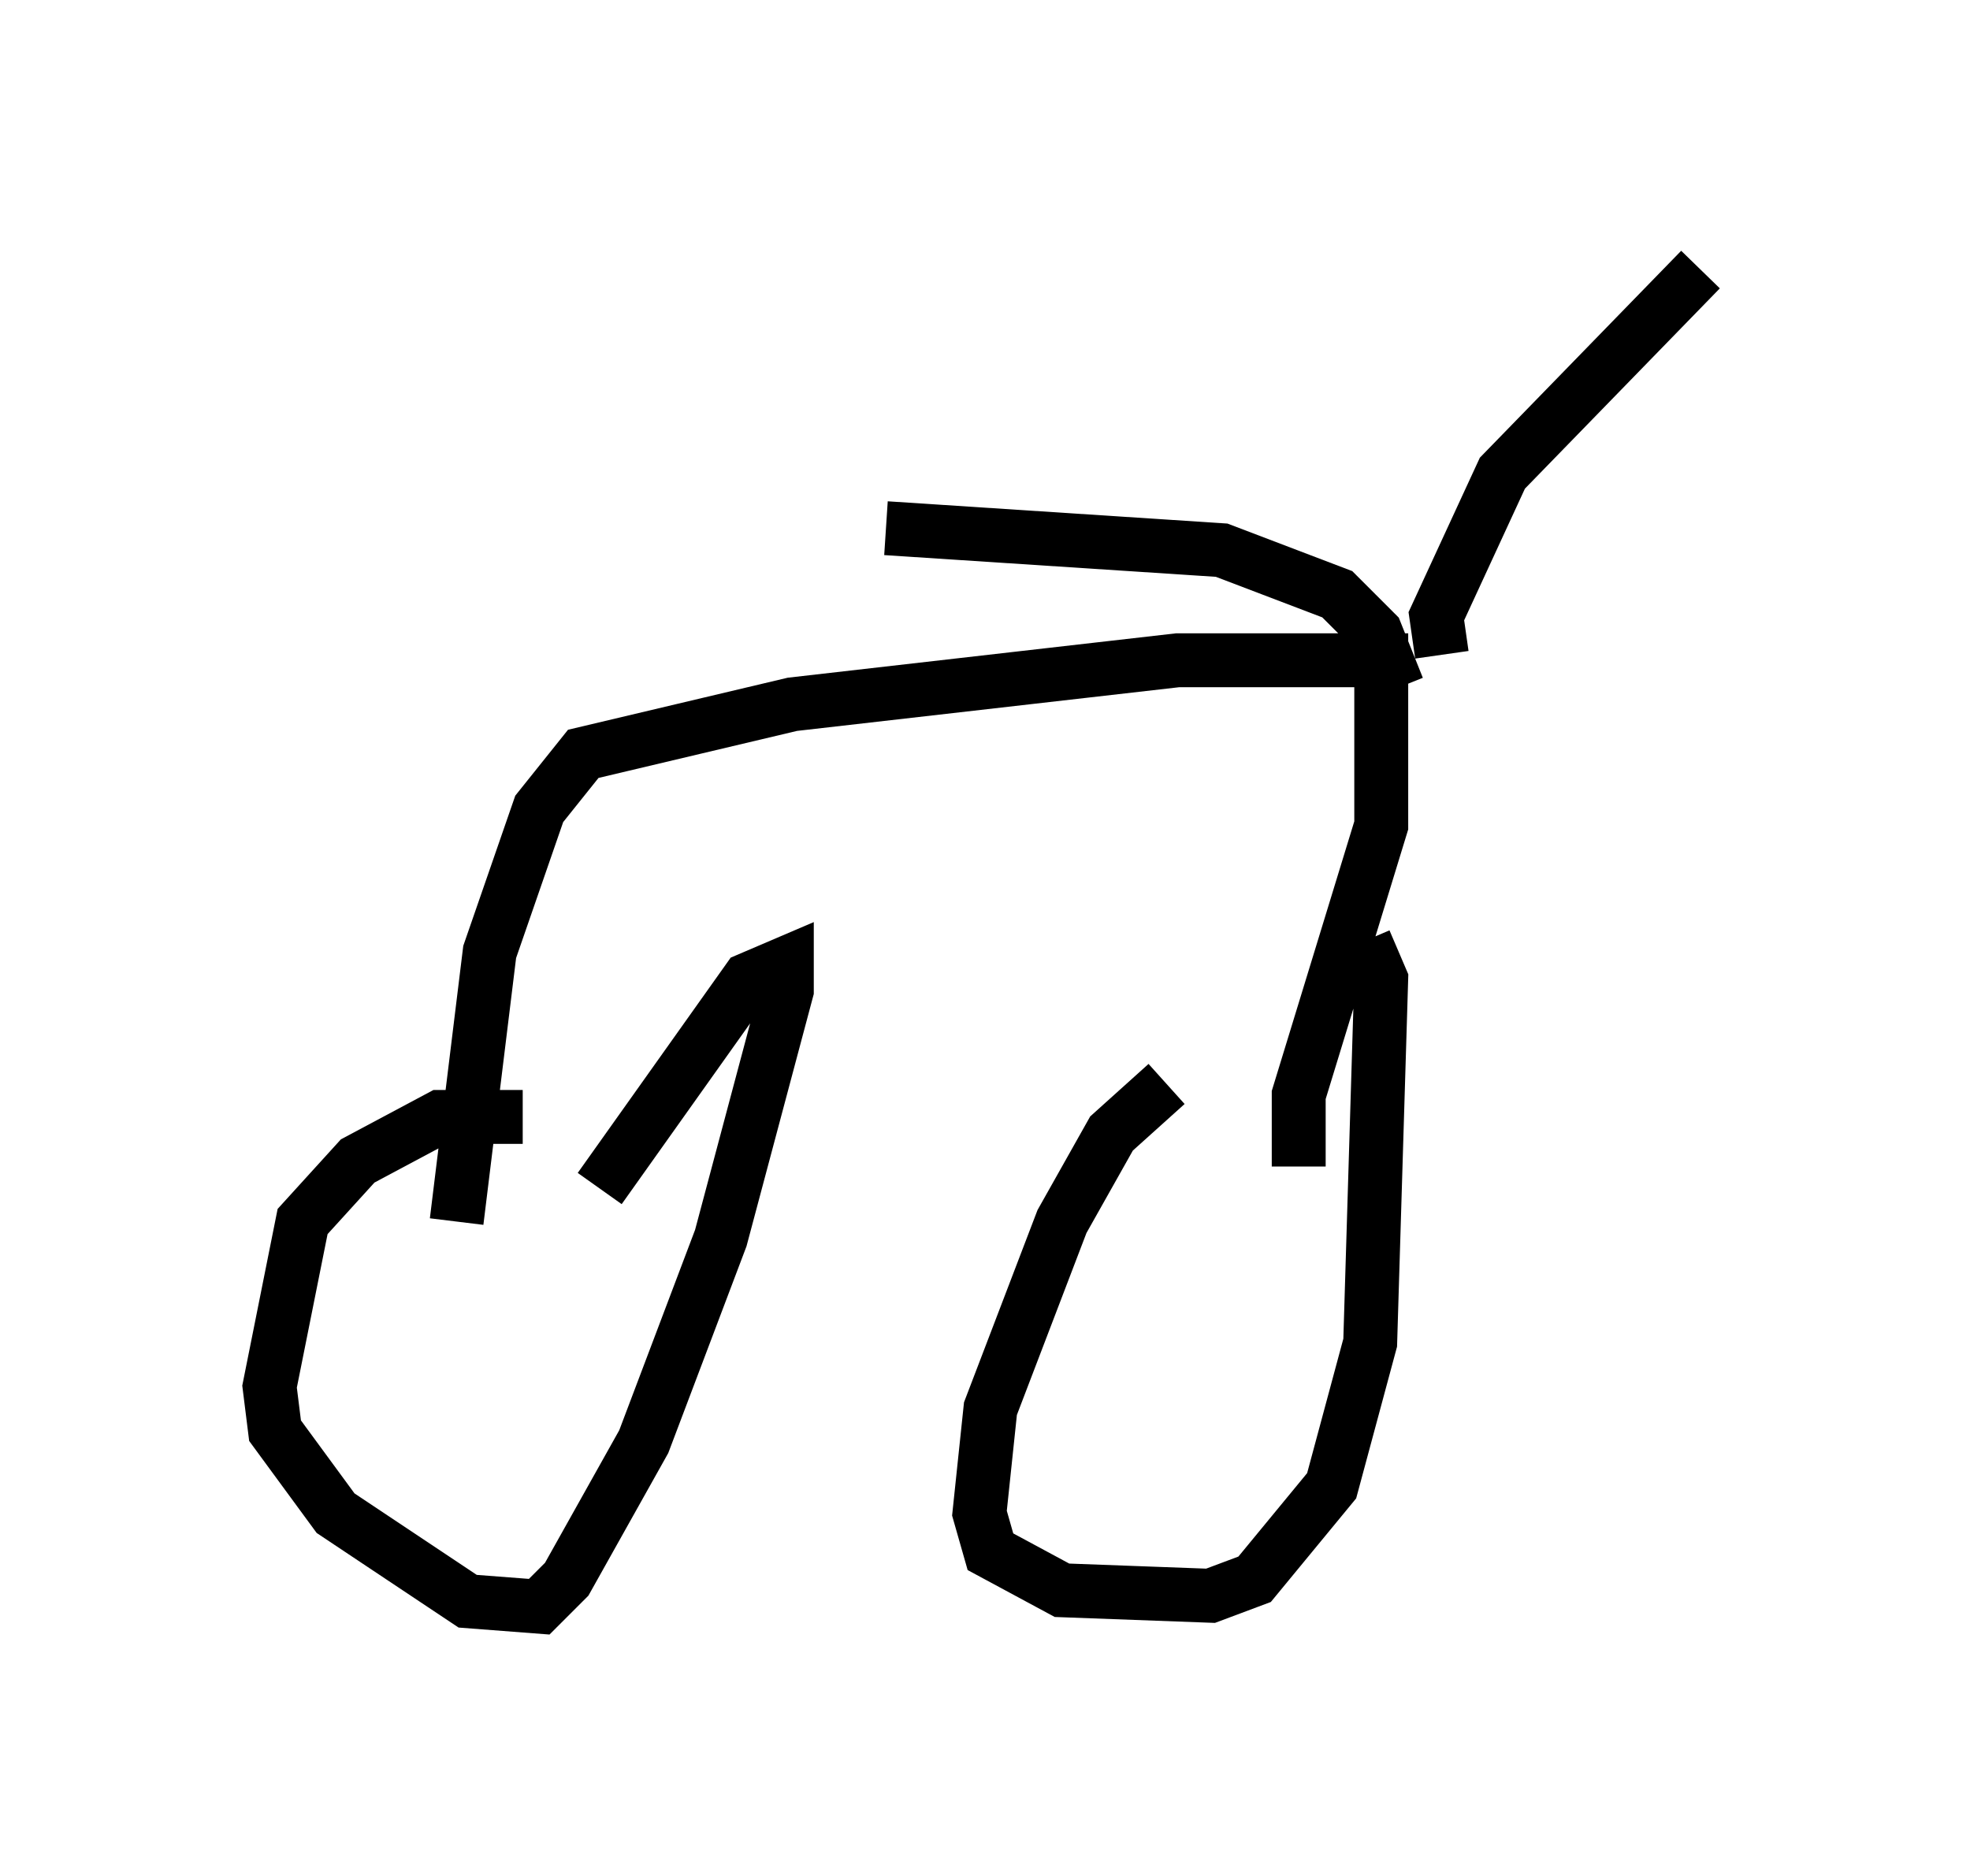<?xml version="1.0" encoding="utf-8" ?>
<svg baseProfile="full" height="34.807" version="1.1" width="36.542" xmlns="http://www.w3.org/2000/svg" xmlns:ev="http://www.w3.org/2001/xml-events" xmlns:xlink="http://www.w3.org/1999/xlink"><defs /><rect fill="white" height="34.807" width="36.542" x="0" y="0" /><path d="M10.819, 21.742 m-1.123, -1.021 l-1.531, 0.0 -1.531, 0.817 l-1.021, 1.123 -0.613, 3.063 l0.102, 0.817 1.123, 1.531 l2.45, 1.633 1.327, 0.102 l0.51, -0.51 1.429, -2.552 l1.429, -3.777 1.225, -4.594 l0.0, -0.51 -0.715, 0.306 l-2.756, 3.879 m10.515, -1.94 l-1.021, 0.919 -0.919, 1.633 l-1.327, 3.471 -0.204, 1.94 l0.204, 0.715 1.327, 0.715 l2.756, 0.102 0.817, -0.306 l1.429, -1.735 0.715, -2.654 l0.204, -6.738 -0.306, -0.715 m-16.844, 5.206 l0.613, -5.002 0.919, -2.654 l0.817, -1.021 3.879, -0.919 l7.146, -0.817 3.777, 0.0 l0.0, 3.063 -1.531, 5.002 l0.0, 1.327 m1.838, -8.881 l-0.408, -1.021 -0.715, -0.715 l-2.144, -0.817 -6.227, -0.408 m10.311, 2.348 l-0.102, -0.715 1.225, -2.654 l3.675, -3.777 " fill="none" stroke="black" stroke-width="1" /></svg>